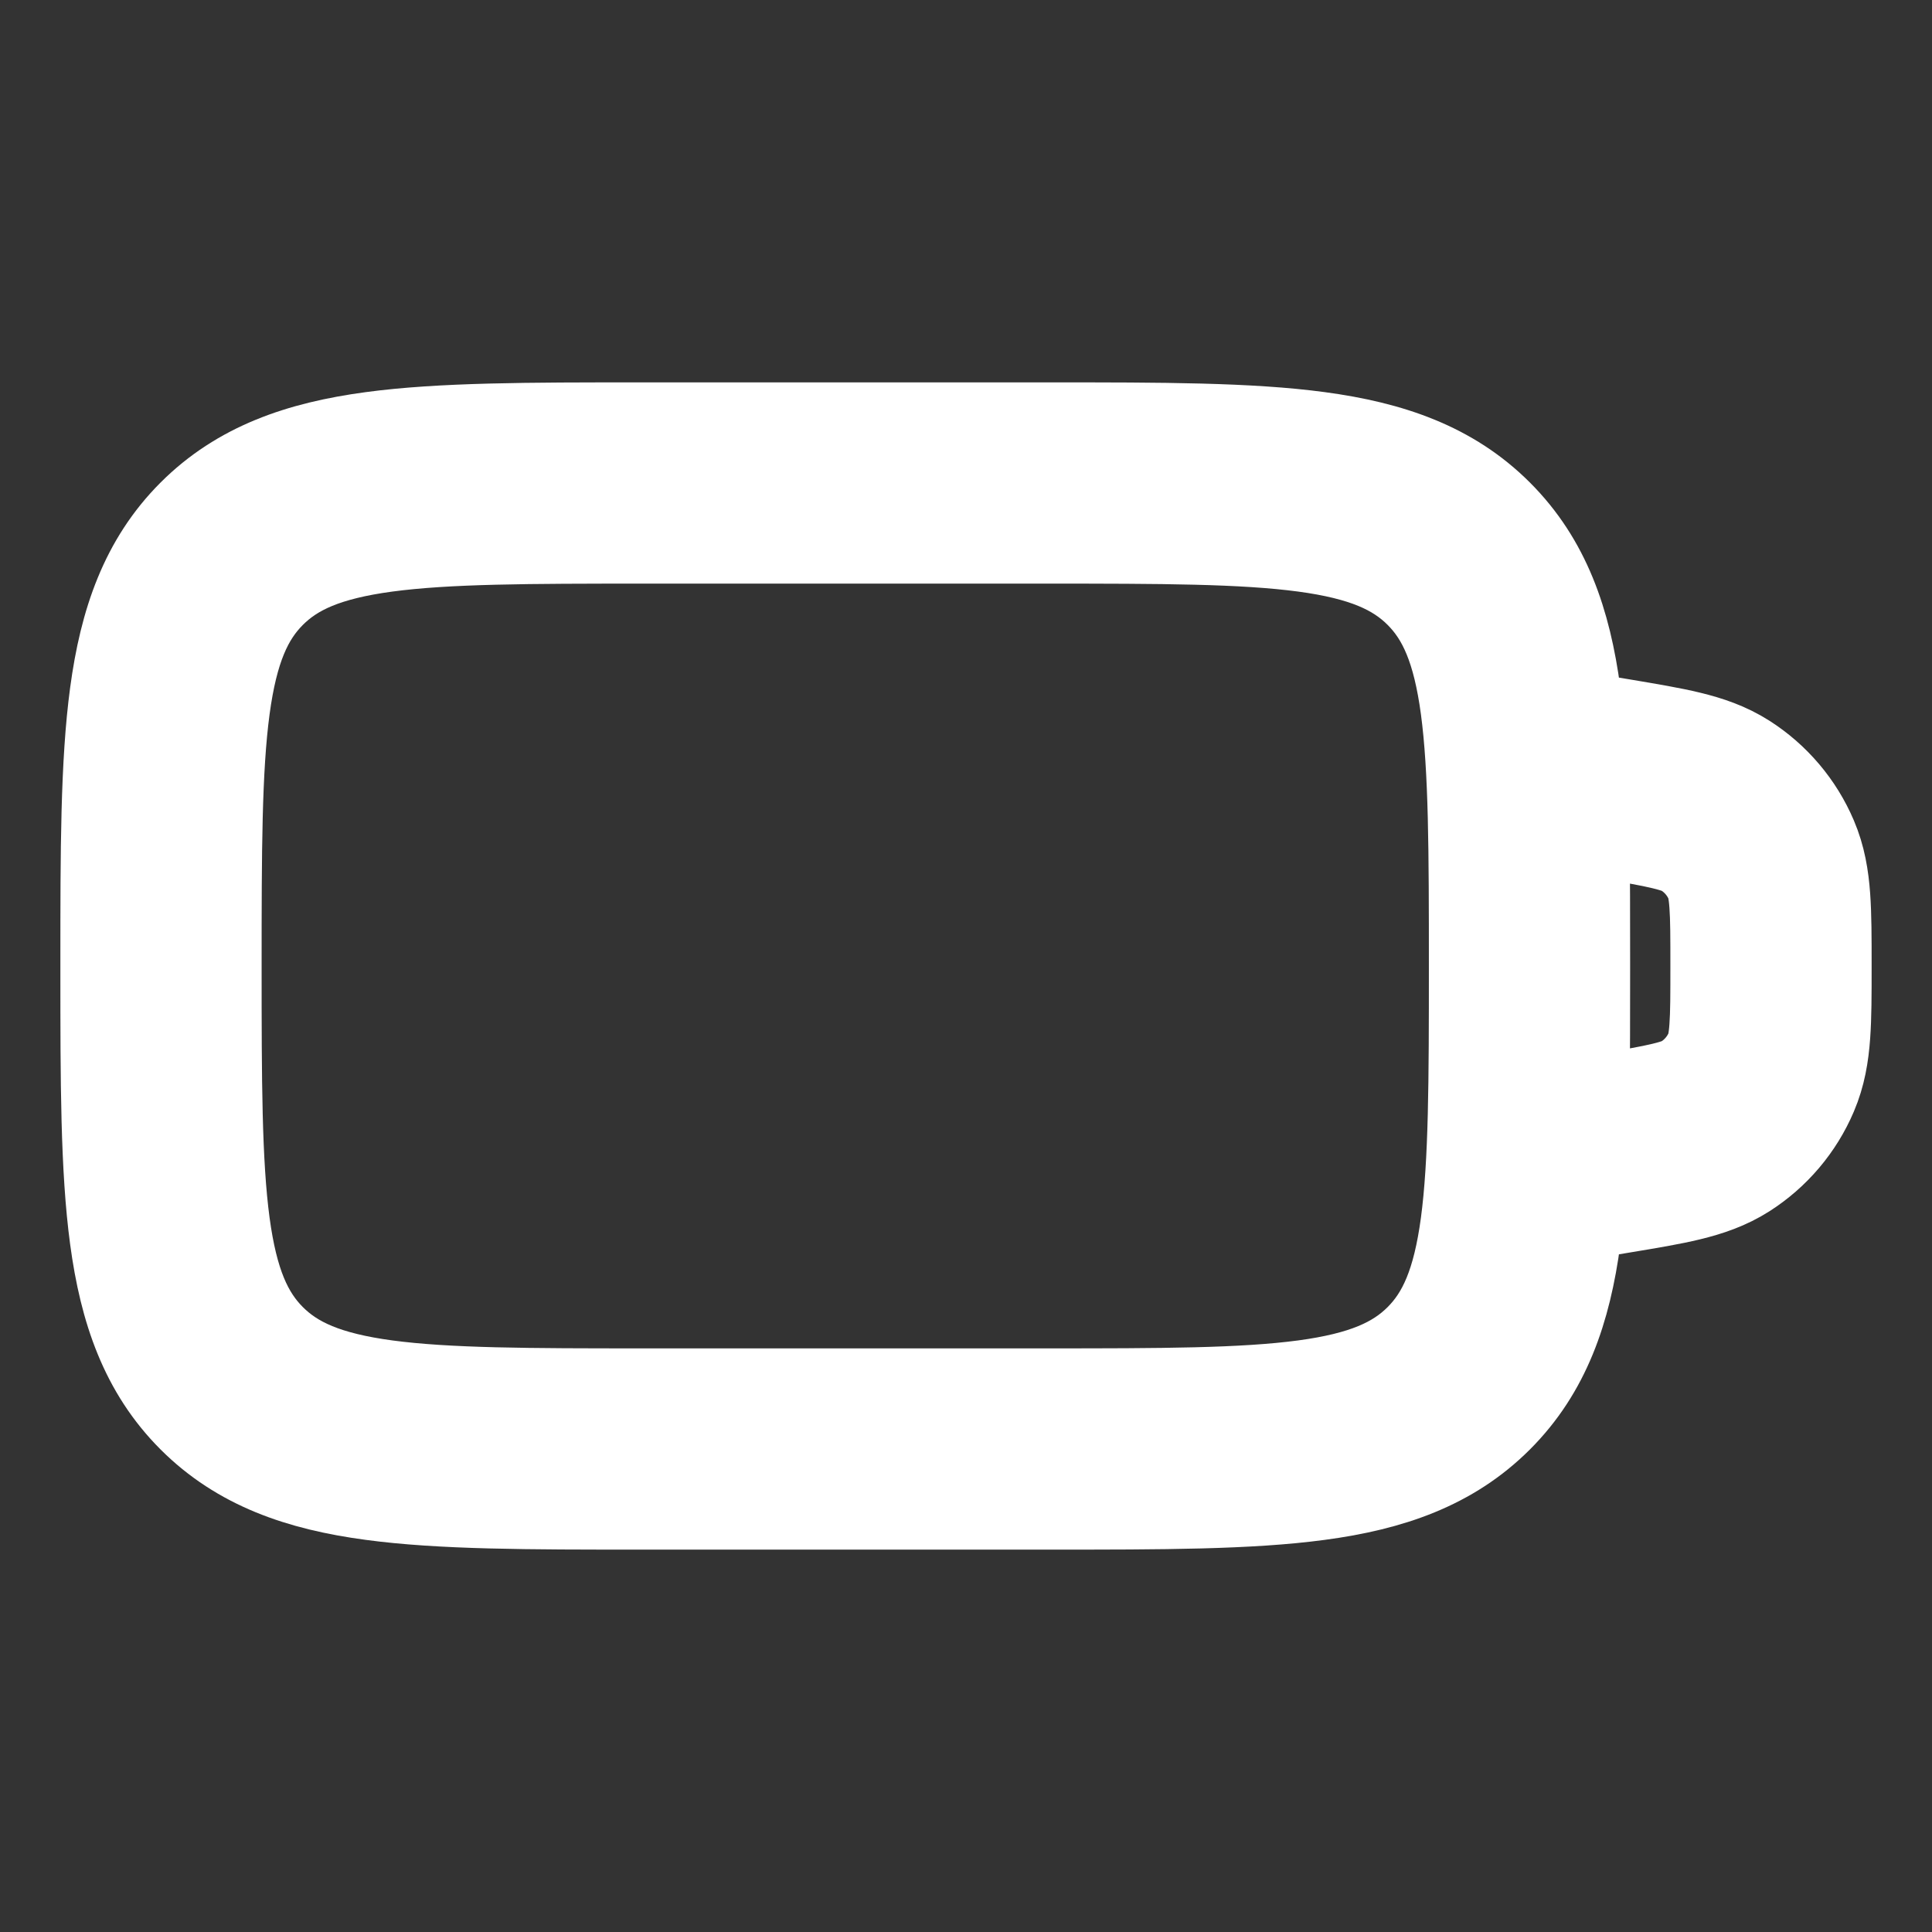 <svg xmlns="http://www.w3.org/2000/svg" viewBox="0 0 24 24" width="20" height="20" fill="none">
  <rect x="0" y="0" width="24" height="24" fill="#333333" stroke="none"/>
  <path fill="white" stroke="white" stroke-width="1" d="M7.945,5.25 L13.055,5.25 C14.423,5.25 15.525,5.25 16.392,5.367 C17.292,5.488 18.05,5.746 18.652,6.348 C19.254,6.95 19.513,7.708 19.633,8.608 C19.644,8.687 19.654,8.767 19.662,8.85 L20.151,8.931 L20.175,8.935 C20.495,8.989 20.773,9.035 21.003,9.091 C21.246,9.15 21.485,9.23 21.712,9.375 C22.093,9.618 22.392,9.971 22.569,10.387 C22.675,10.635 22.715,10.884 22.733,11.134 C22.75,11.369 22.75,11.651 22.75,11.975 L22.75,12.025 C22.75,12.349 22.75,12.631 22.733,12.866 C22.715,13.116 22.675,13.365 22.569,13.613 C22.392,14.029 22.093,14.382 21.712,14.625 C21.485,14.77 21.246,14.85 21.003,14.909 C20.773,14.965 20.495,15.011 20.175,15.064 L19.662,15.15 C19.654,15.233 19.644,15.313 19.633,15.392 C19.513,16.292 19.254,17.05 18.652,17.652 C18.05,18.254 17.292,18.513 16.392,18.633 C15.525,18.75 14.422,18.75 13.055,18.75 L7.945,18.75 C6.578,18.75 5.475,18.75 4.608,18.633 C3.708,18.513 2.95,18.254 2.348,17.652 C1.746,17.05 1.488,16.292 1.367,15.392 C1.25,14.525 1.25,13.423 1.25,12.055 L1.25,11.945 C1.25,10.577 1.25,9.475 1.367,8.608 C1.488,7.708 1.746,6.95 2.348,6.348 C2.95,5.746 3.708,5.488 4.608,5.367 C5.475,5.25 6.577,5.25 7.945,5.25 Z M3.409,7.409 C3.132,7.686 2.952,8.074 2.853,8.808 C2.752,9.563 2.75,10.565 2.75,12 C2.75,13.435 2.752,14.436 2.853,15.192 C2.952,15.926 3.132,16.314 3.409,16.591 C3.686,16.868 4.074,17.048 4.808,17.147 C5.563,17.248 6.565,17.25 8,17.25 L13,17.25 C14.435,17.25 15.436,17.248 16.192,17.147 C16.926,17.048 17.314,16.868 17.591,16.591 C17.868,16.314 18.048,15.926 18.147,15.192 C18.248,14.436 18.25,13.435 18.25,12 C18.25,10.565 18.248,9.563 18.147,8.808 C18.048,8.074 17.868,7.686 17.591,7.409 C17.314,7.132 16.926,6.952 16.192,6.853 C15.436,6.752 14.435,6.75 13,6.75 L8,6.75 C6.565,6.75 5.563,6.752 4.808,6.853 C4.074,6.952 3.686,7.132 3.409,7.409 Z M19.742,10.384 C19.75,10.861 19.75,11.38 19.75,11.945 L19.75,12.055 C19.75,12.62 19.75,13.139 19.742,13.616 L19.904,13.589 C20.255,13.531 20.479,13.493 20.65,13.451 C20.811,13.412 20.872,13.382 20.904,13.361 C21.031,13.28 21.131,13.162 21.19,13.024 C21.205,12.989 21.225,12.924 21.237,12.758 C21.25,12.583 21.25,12.356 21.25,12 C21.25,11.644 21.25,11.417 21.237,11.242 C21.225,11.076 21.205,11.011 21.19,10.976 C21.131,10.837 21.031,10.72 20.904,10.639 C20.872,10.618 20.811,10.588 20.65,10.549 C20.479,10.507 20.255,10.469 19.904,10.411 Z" />
</svg>